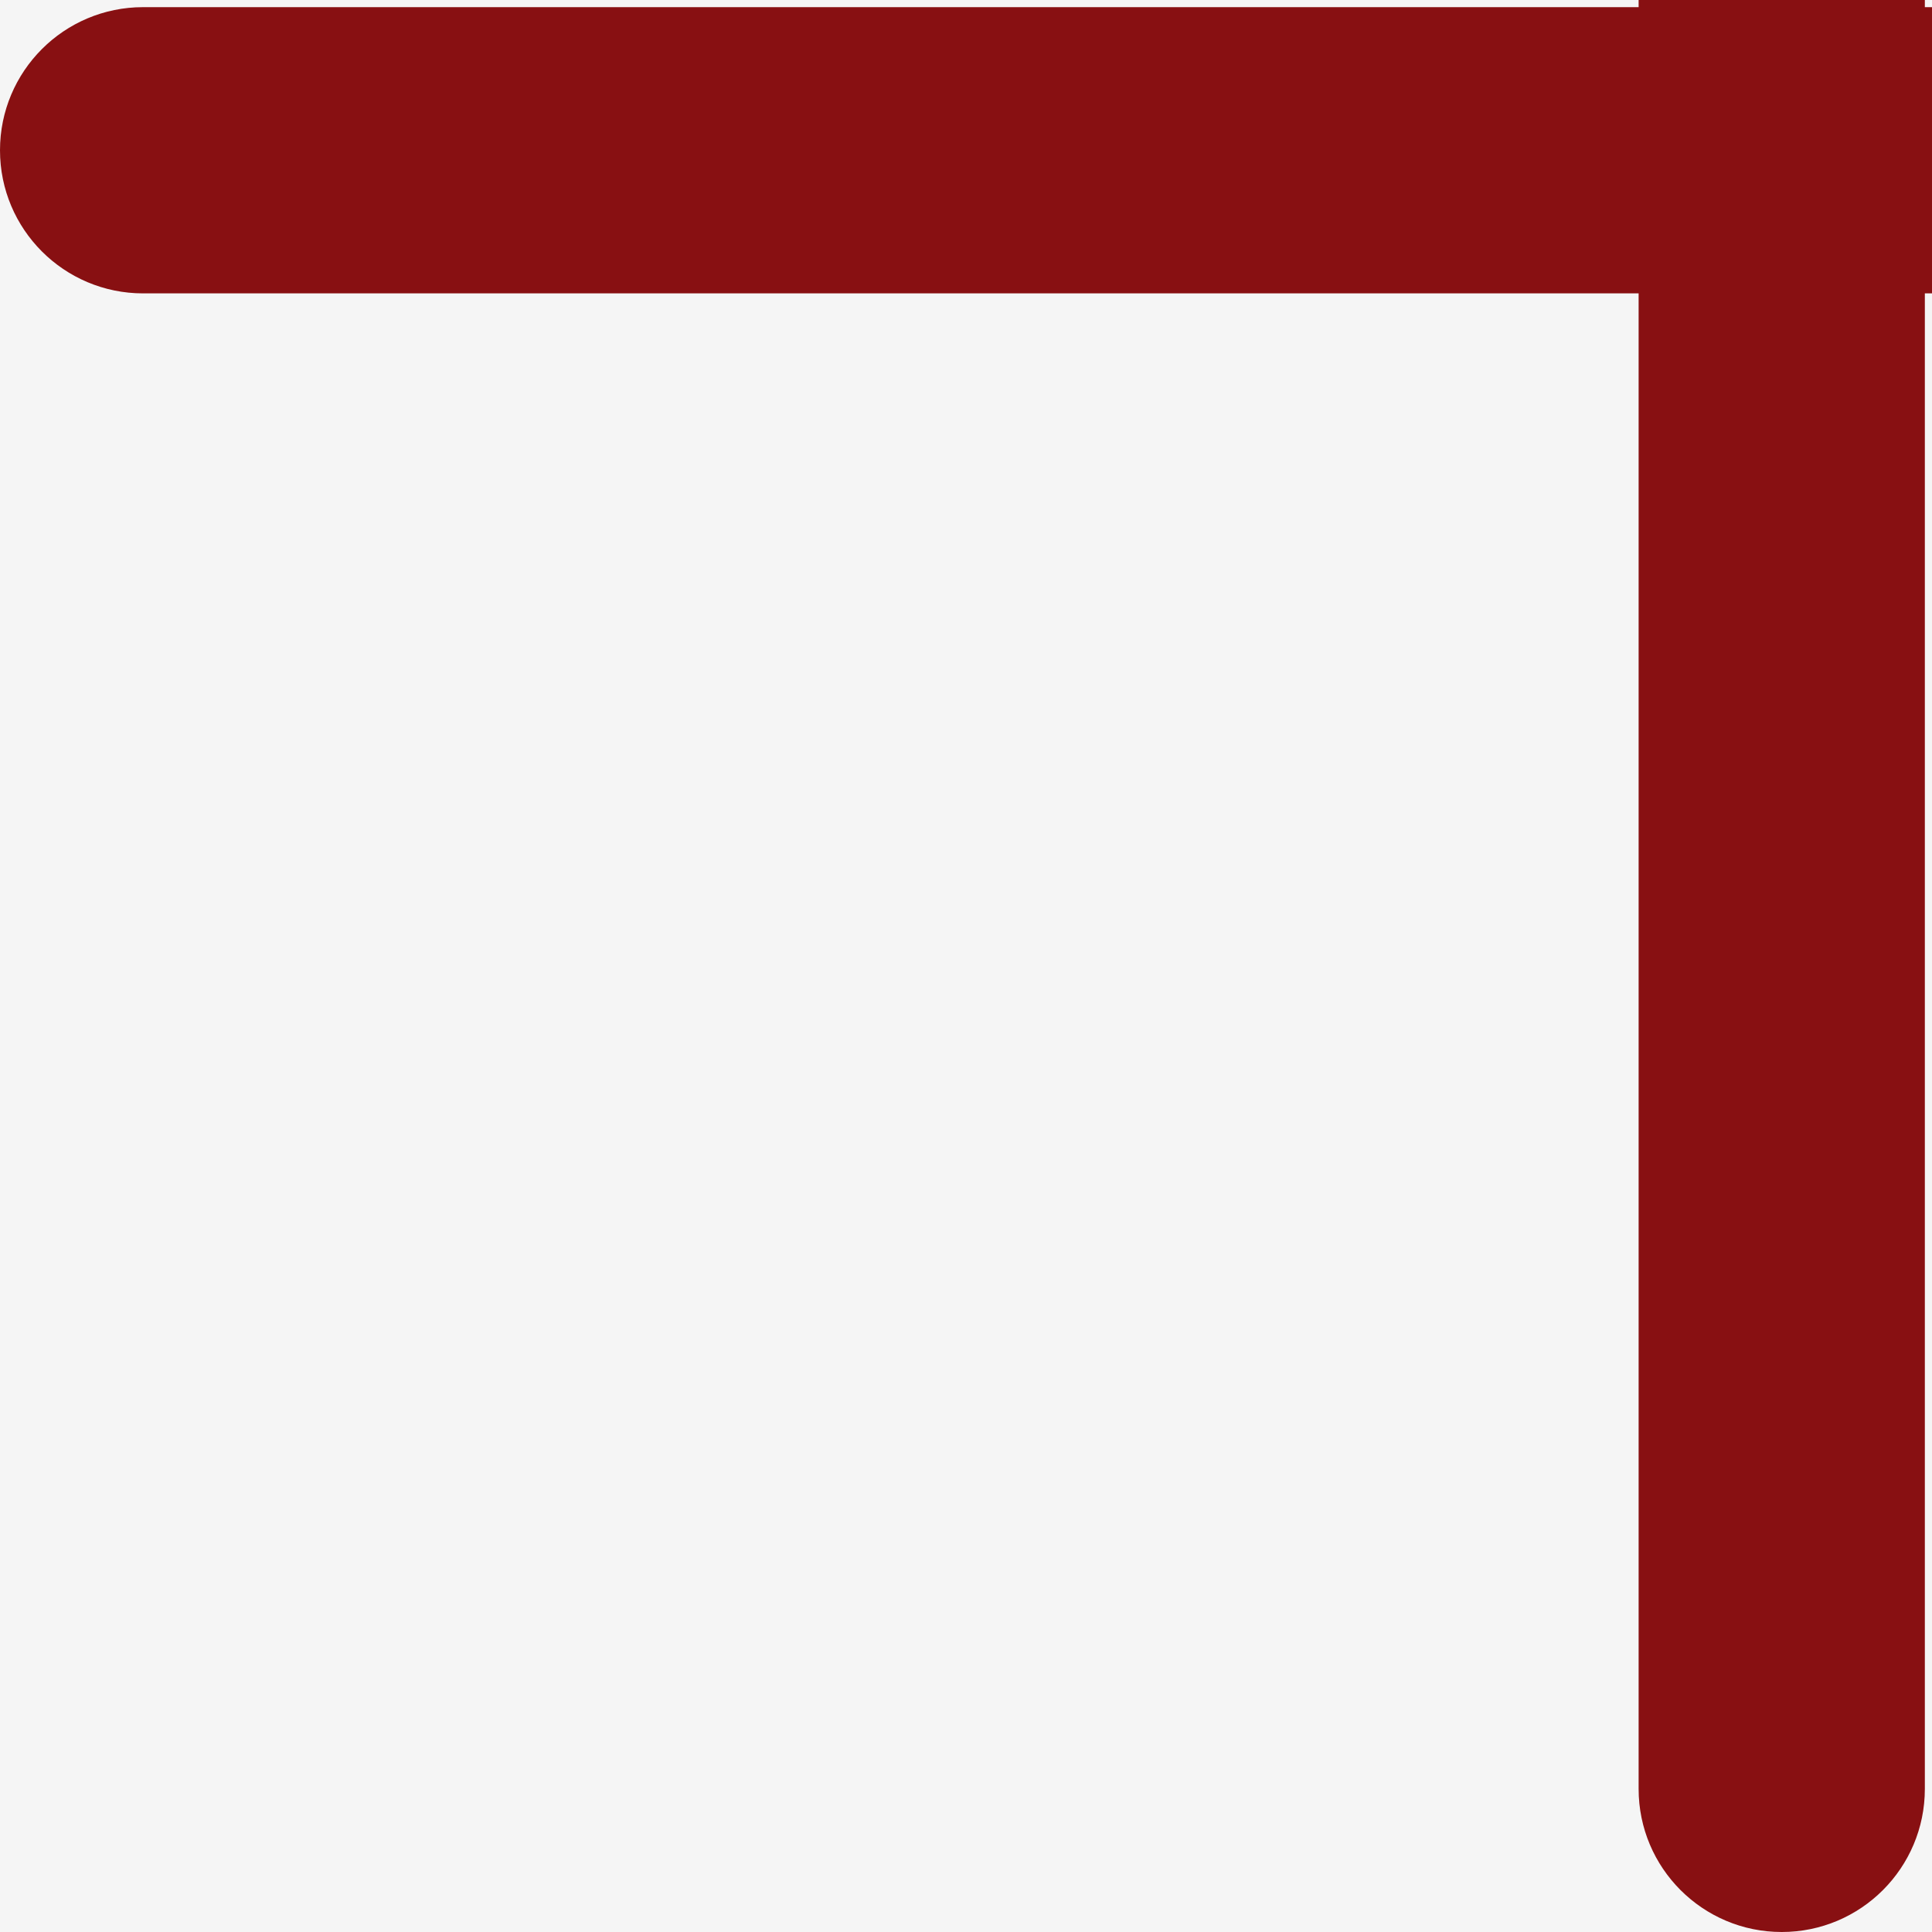 <svg width="135" height="135" viewBox="0 0 135 135" fill="none" xmlns="http://www.w3.org/2000/svg">
<rect width="135" height="135" fill="#F5F5F5"/>
<path d="M10 0.5C4.477 0.5 -4.41074e-06 4.977 -4.41074e-06 10.5C-4.41074e-06 16.023 4.477 20.5 10 20.5V0.5ZM135 0.5L10 0.5V20.5L135 20.5V0.5Z" fill="#881012"/>
<path d="M114.5 125C114.5 130.523 118.977 135 124.5 135C130.023 135 134.5 130.523 134.5 125H114.5ZM114.5 0L114.5 125H134.5L134.5 0L114.5 0Z" fill="#881012"/>
</svg>
